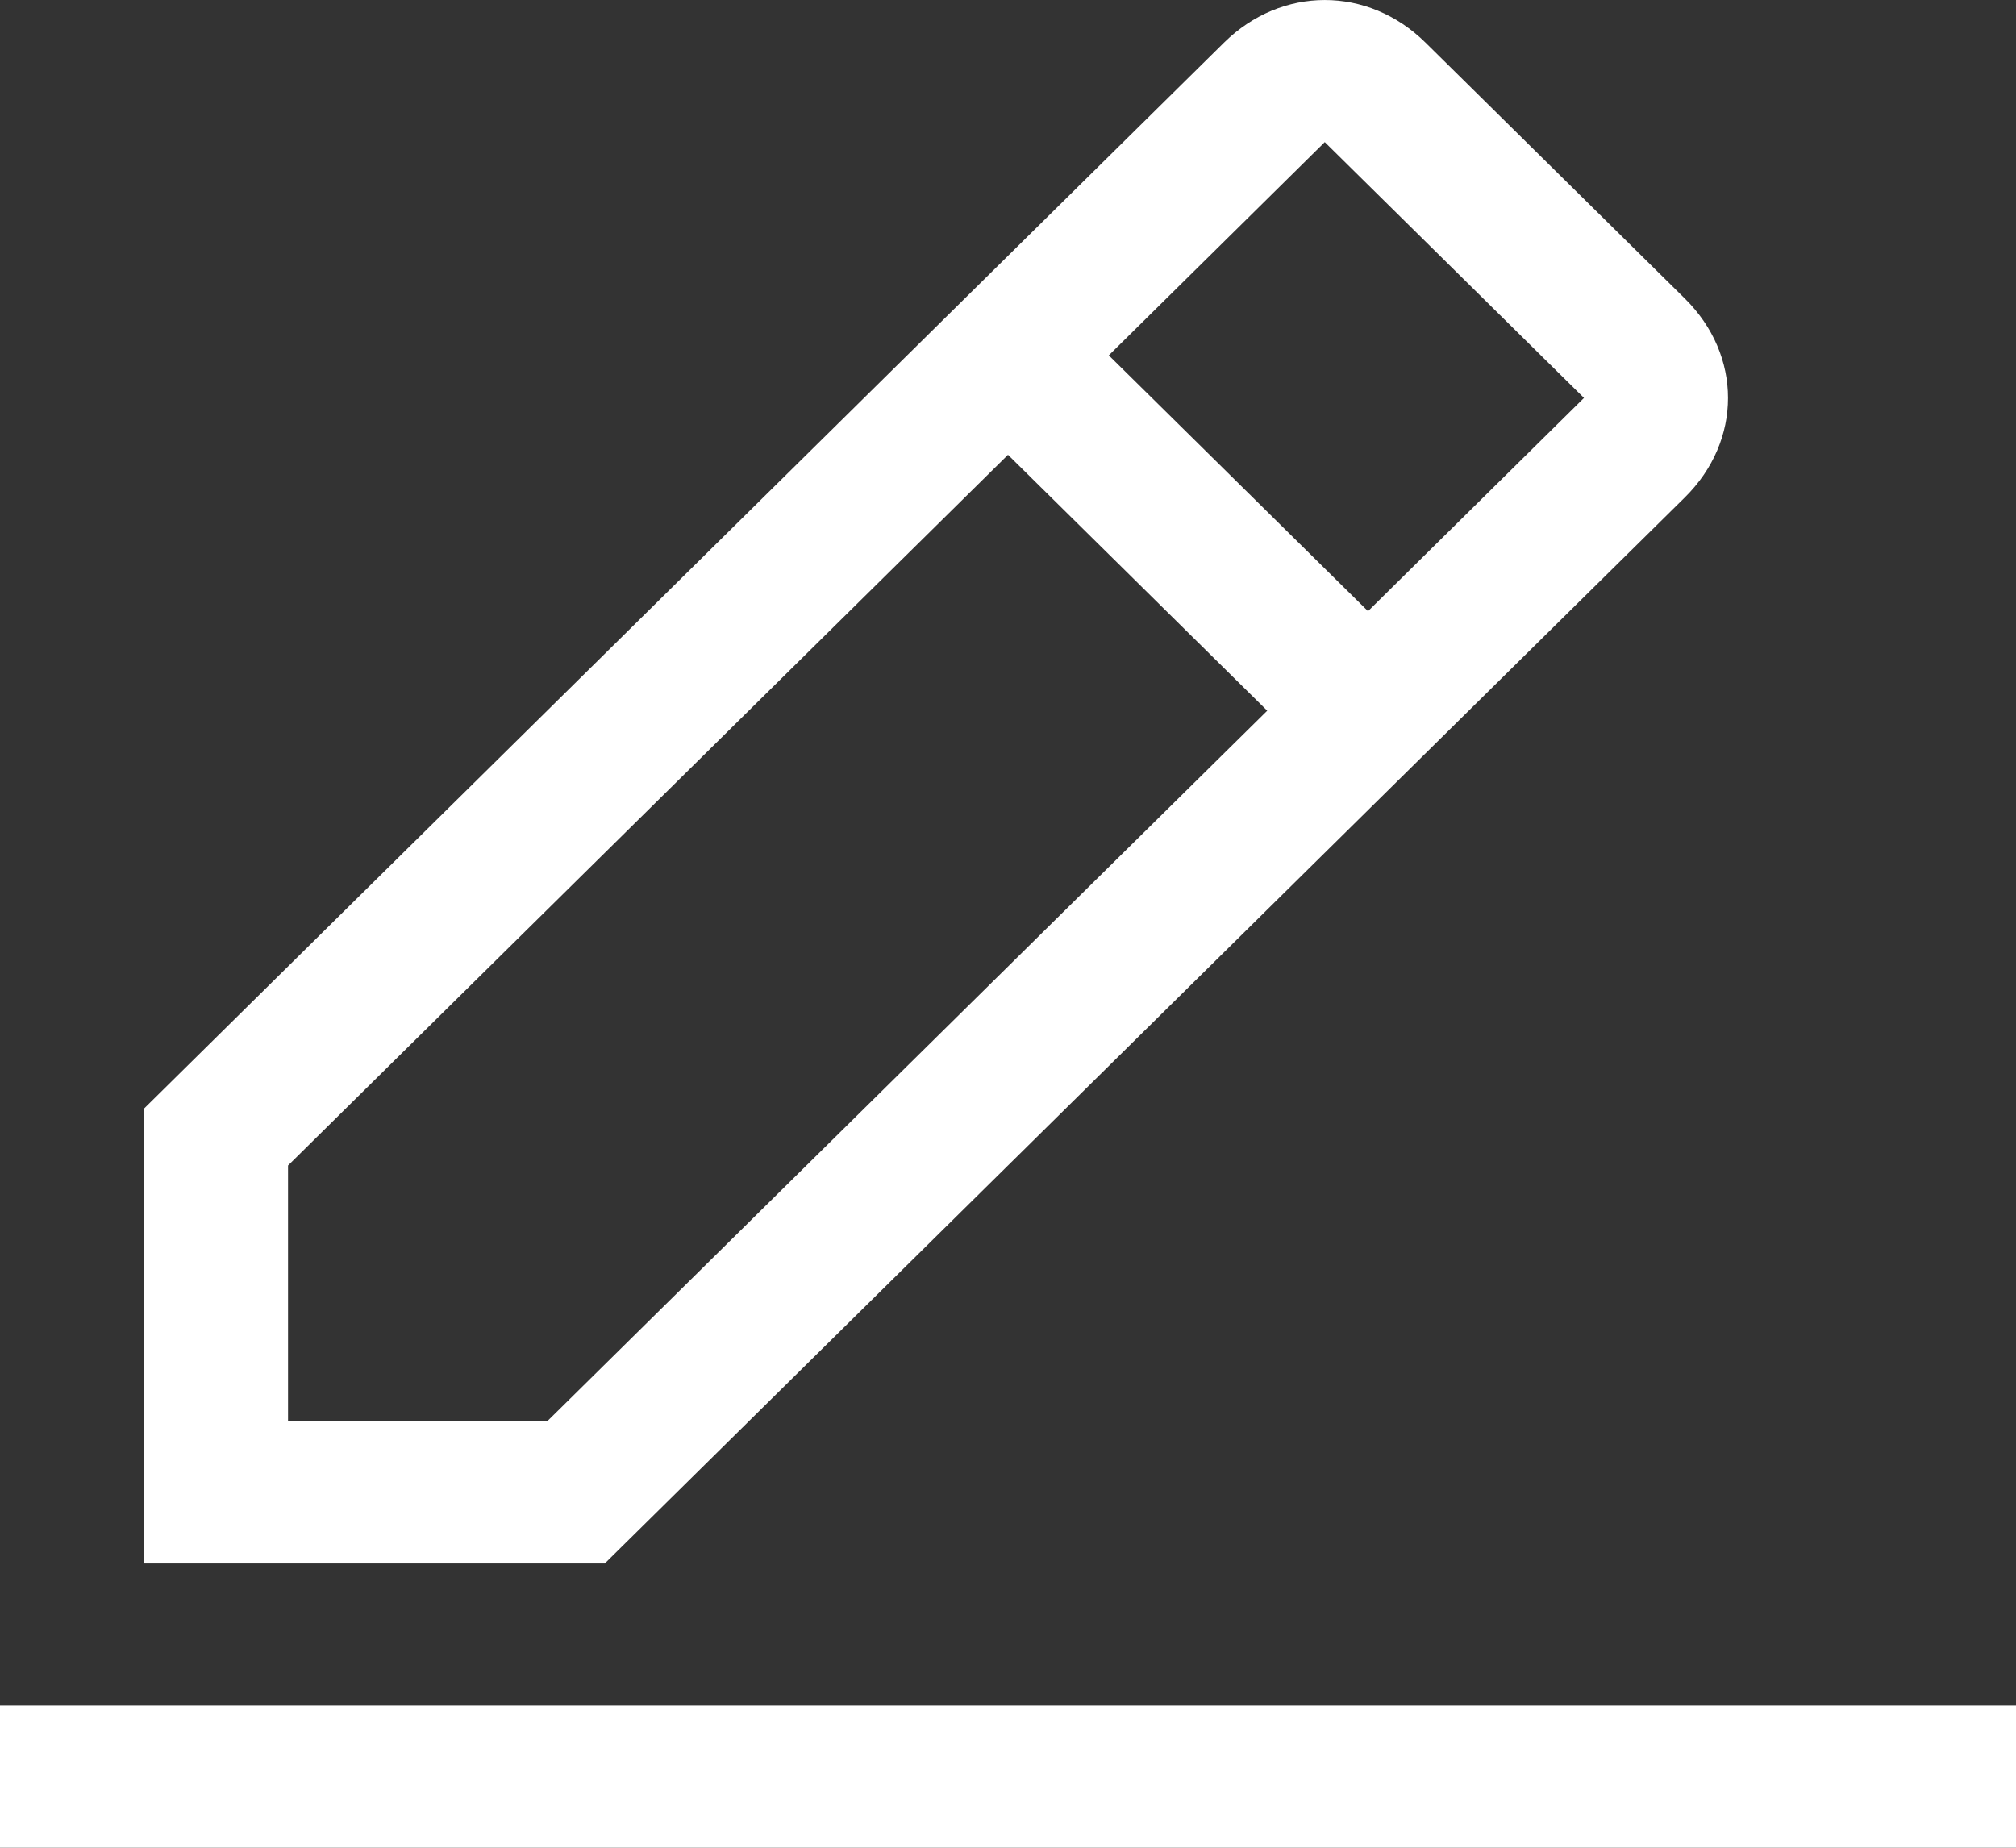 <svg width="24" height="22" viewBox="0 0 24 22" fill="none" xmlns="http://www.w3.org/2000/svg">
<rect x="0" y="0" width="24" height="22" fill="#333333" stroke="none"/>
<path d="M0 20.308H24V22H0V20.308ZM20.057 5.923C20.743 5.246 20.743 4.231 20.057 3.554L16.971 0.508C16.286 -0.169 15.257 -0.169 14.571 0.508L1.714 13.2V18.615H7.2L20.057 5.923ZM15.771 1.692L18.857 4.738L16.286 7.277L13.2 4.231L15.771 1.692ZM3.429 16.923V13.877L12 5.415L15.086 8.462L6.514 16.923H3.429Z" fill="white"/>
</svg>
